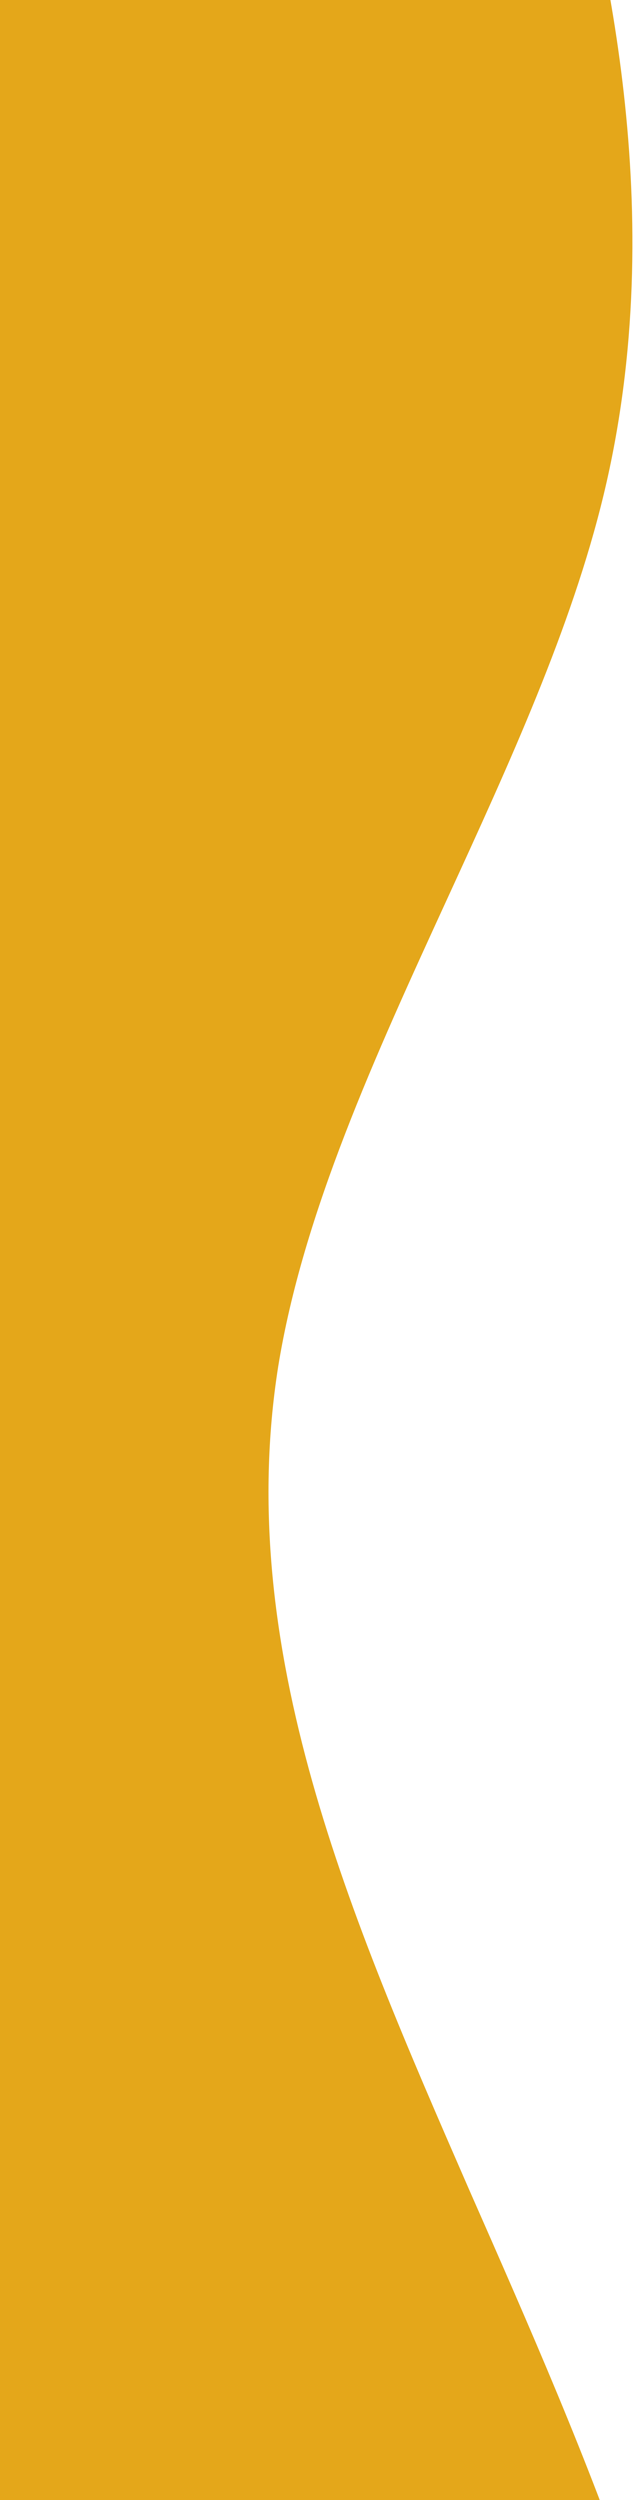 <svg width="120" height="471" viewBox="0 0 120 471" fill="none" xmlns="http://www.w3.org/2000/svg">
<path fill-rule="evenodd" clip-rule="evenodd" d="M99.824 -64.052L106.546 -38.212L106.718 -37.549C113.498 -11.496 126.832 39.746 113.865 93.335C107.825 118.296 96.127 143.762 84.43 169.228C70.799 198.901 57.169 228.575 52.489 257.45C44.086 310.687 66.132 361.209 88.177 411.73L88.671 412.861C111.109 463.739 133.548 514.617 135.922 567.285C138.527 619.933 121.066 674.37 112.336 701.589L103.606 728.807L63.707 732.367L63.707 732.365L-153.737 751.764L-153.738 751.761L-192.317 755.203L-207.665 730.133C-223.013 705.062 -253.709 654.92 -260.829 602.676C-268.219 550.455 -252.032 496.131 -235.846 441.808L-235.492 440.601C-219.692 386.703 -203.892 332.806 -223.87 282.1C-234.848 254.622 -256.342 228.082 -277.836 201.542C-296.282 178.765 -314.729 155.989 -326.528 132.619C-351.858 82.447 -346.284 29.518 -343.449 2.607L-343.377 1.922L-340.568 -24.768L-215.638 -35.913L-215.638 -35.911L-5.068 -54.696L-5.068 -54.694L99.824 -64.052Z" fill="#E4A71A"/>
</svg>
